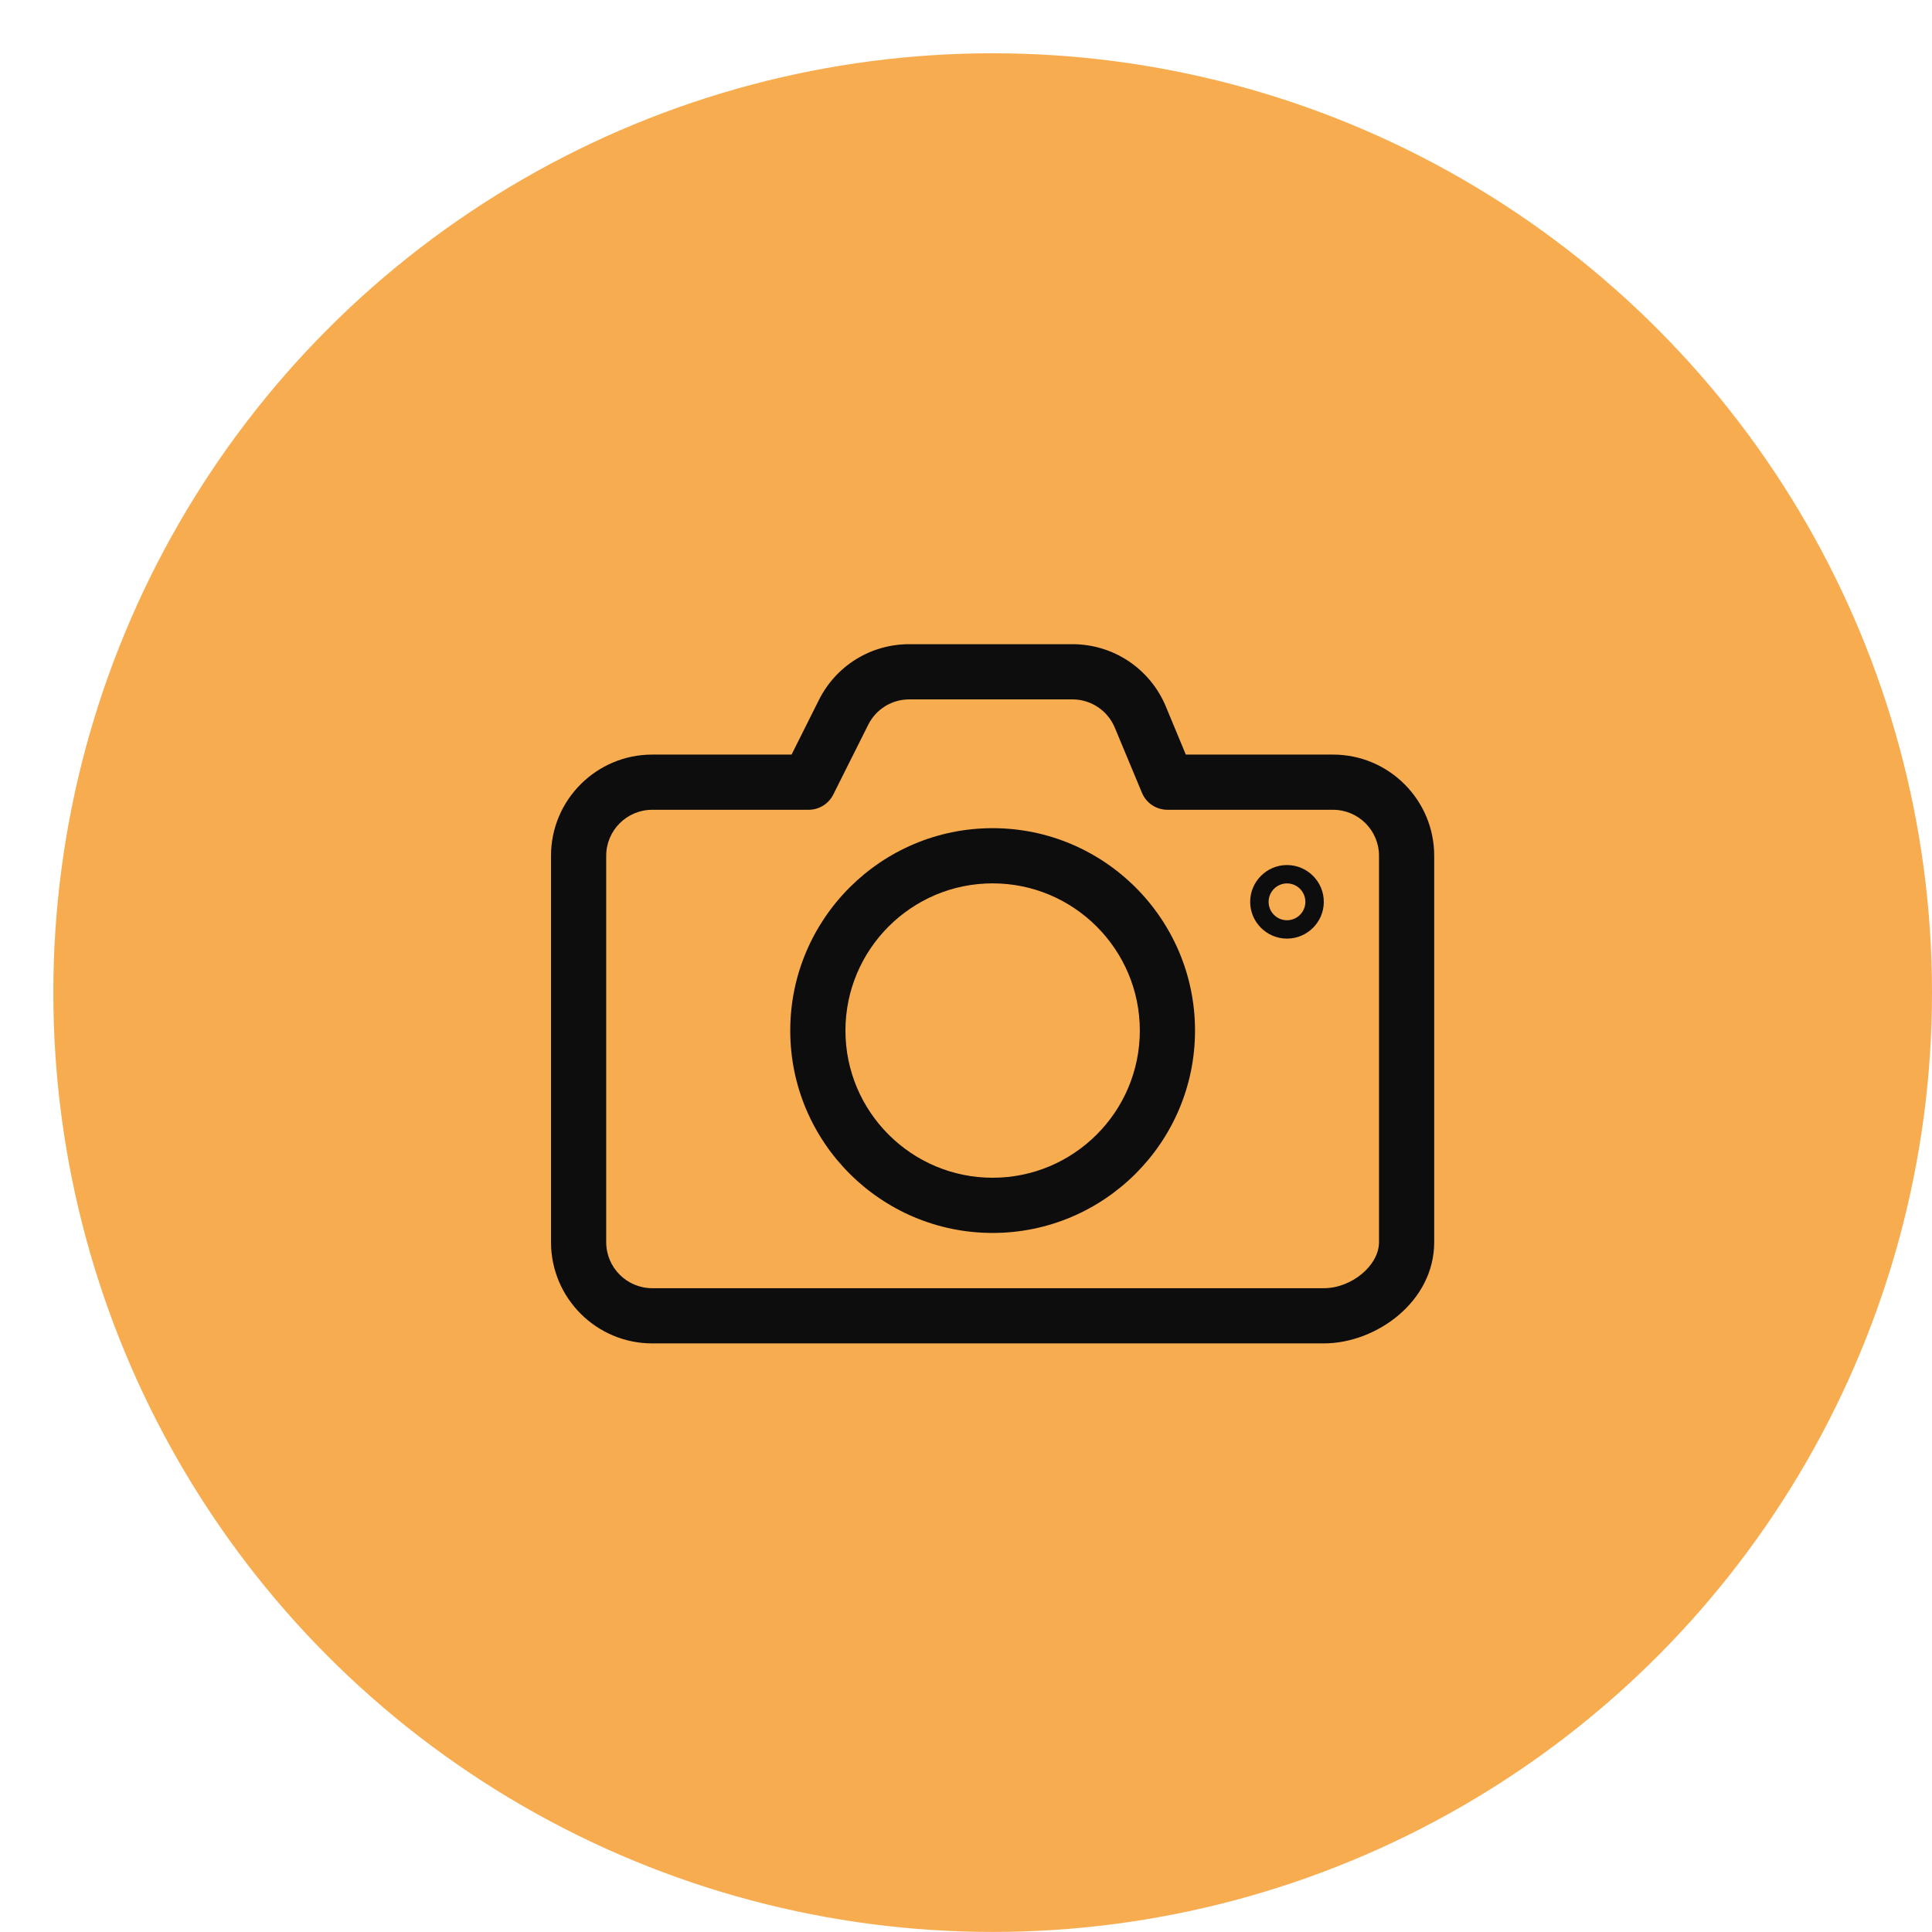 <svg width="35" height="35" viewBox="0 0 35 35" fill="none" xmlns="http://www.w3.org/2000/svg">
<circle cx="17.983" cy="17.982" r="17.017" fill="#F8AC50"/>
<g clip-path="url(#clip0_300_3802)">
<path d="M24.149 13.67H21.482L21.119 12.798C20.834 12.113 20.169 11.67 19.427 11.67H16.473C15.774 11.67 15.146 12.059 14.834 12.683L14.34 13.67H11.816C10.804 13.67 9.982 14.492 9.982 15.503V22.503C9.982 23.515 10.804 24.337 11.816 24.337H23.982C24.928 24.337 25.982 23.584 25.982 22.503V15.503C25.982 14.492 25.16 13.67 24.149 13.67Z" fill="#F8AC50"/>
<path d="M21.649 18.67C21.649 20.695 20.007 22.336 17.982 22.336C15.957 22.336 14.316 20.695 14.316 18.67C14.316 16.645 15.957 15.003 17.982 15.003C20.007 15.003 21.649 16.645 21.649 18.67Z" fill="#F8AC50"/>
<path d="M17.982 22.336C15.96 22.336 14.316 20.692 14.316 18.67C14.316 16.648 15.96 15.003 17.982 15.003C20.004 15.003 21.649 16.648 21.649 18.67C21.649 20.692 20.004 22.336 17.982 22.336ZM17.982 16.003C16.512 16.003 15.316 17.199 15.316 18.67C15.316 20.14 16.512 21.336 17.982 21.336C19.453 21.336 20.649 20.14 20.649 18.67C20.649 17.199 19.453 16.003 17.982 16.003Z" fill="#0D0D0D"/>
<path d="M23.982 24.337H11.816C10.804 24.337 9.982 23.515 9.982 22.503V15.503C9.982 14.492 10.804 13.67 11.816 13.67H14.34L14.834 12.683C15.146 12.059 15.774 11.67 16.473 11.67H19.427C20.17 11.67 20.834 12.113 21.12 12.798L21.482 13.67H24.149C25.16 13.67 25.982 14.492 25.982 15.503V22.503C25.982 23.584 24.928 24.337 23.982 24.337ZM11.816 14.67C11.356 14.67 10.982 15.044 10.982 15.503V22.503C10.982 22.963 11.356 23.337 11.816 23.337H23.982C24.487 23.337 24.982 22.924 24.982 22.503V15.503C24.982 15.044 24.608 14.67 24.149 14.67H21.149C20.947 14.67 20.765 14.549 20.688 14.363L20.196 13.183C20.066 12.871 19.764 12.67 19.426 12.67H16.473C16.156 12.67 15.87 12.847 15.728 13.131L15.096 14.393C15.012 14.563 14.838 14.67 14.649 14.67H11.816Z" fill="#0D0D0D"/>
<path d="M23.315 17.004C22.948 17.004 22.648 16.705 22.648 16.338C22.648 15.97 22.948 15.671 23.315 15.671C23.682 15.671 23.982 15.97 23.982 16.338C23.982 16.705 23.682 17.004 23.315 17.004ZM23.315 16.004C23.131 16.004 22.982 16.154 22.982 16.338C22.982 16.522 23.131 16.671 23.315 16.671C23.499 16.671 23.648 16.522 23.648 16.338C23.648 16.154 23.499 16.004 23.315 16.004Z" fill="#0D0D0D"/>
</g>
<defs>
<clipPath id="clip0_300_3802">
<rect width="16" height="16" fill="white" transform="translate(9.982 9.982)"/>
</clipPath>
</defs>
</svg>
